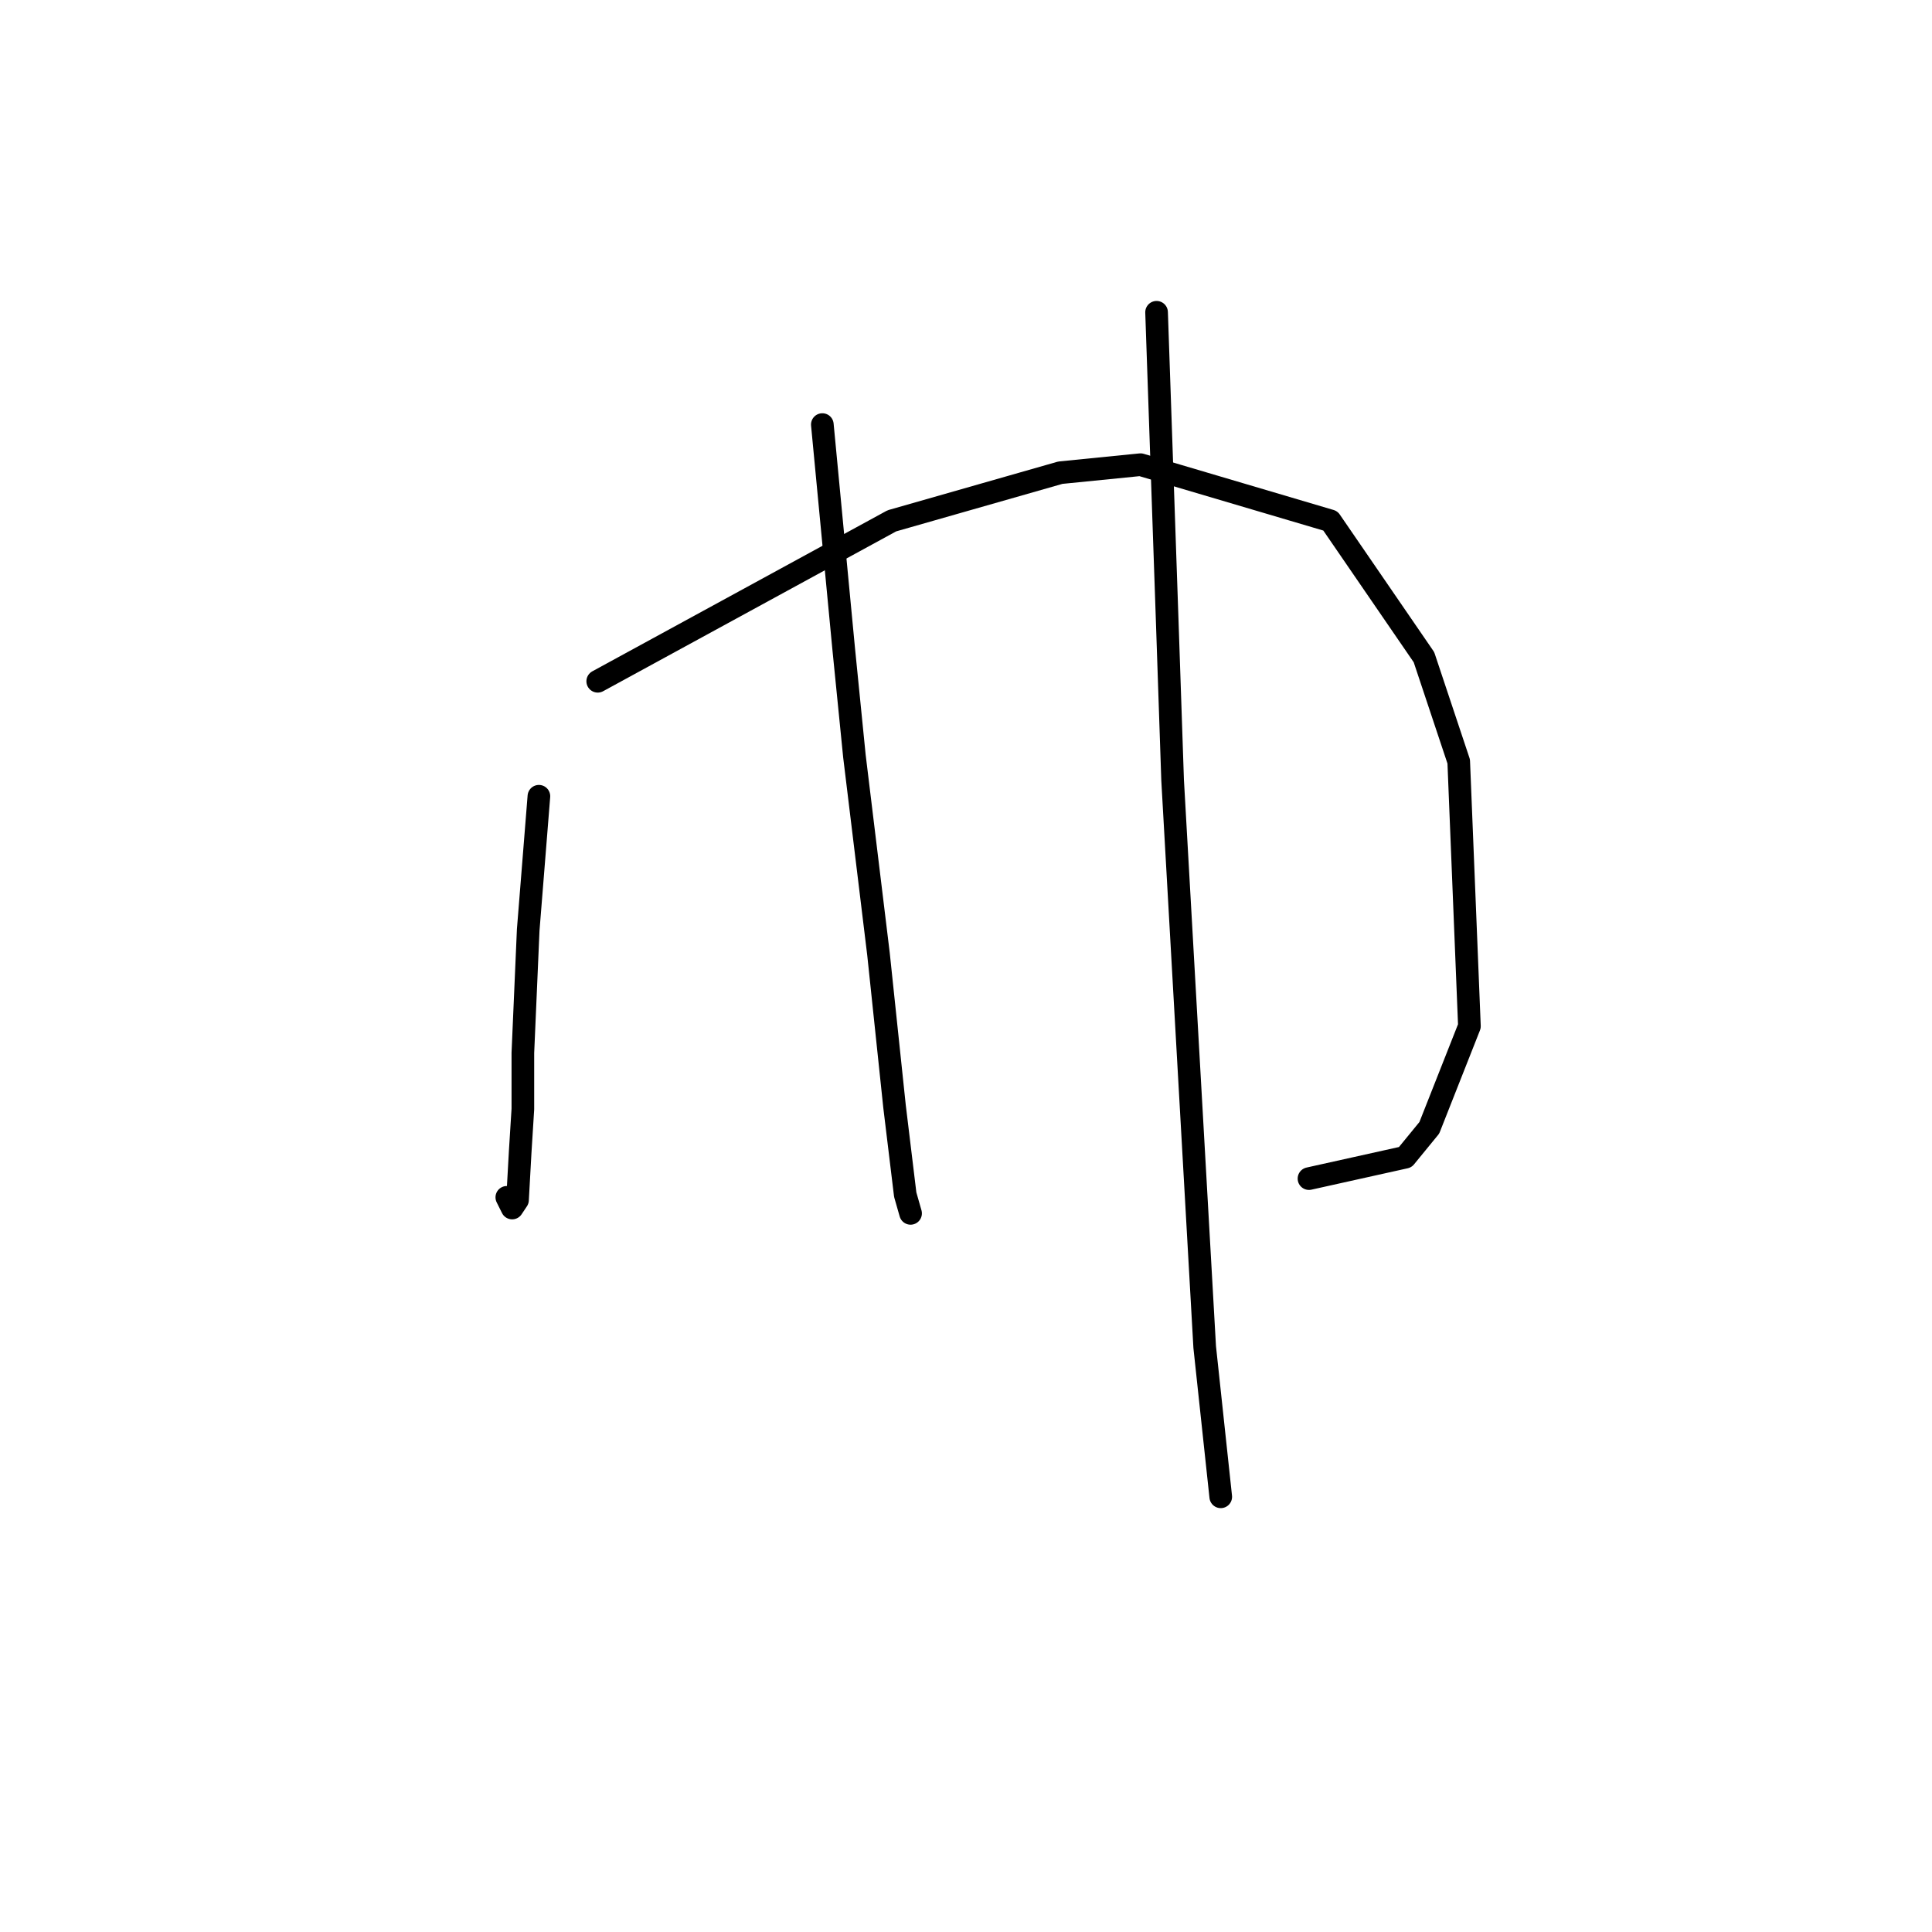 <?xml version="1.0" standalone="no"?>
    <svg width="256" height="256" xmlns="http://www.w3.org/2000/svg" version="1.1">
    <polyline stroke="black" stroke-width="3" stroke-linecap="round" fill="transparent" stroke-linejoin="round" points="71.407 105.507 70.699 114.364 69.99 123.222 69.282 139.52 69.282 146.96 68.927 152.629 68.573 159.007 67.864 160.07 67.156 158.652 67.156 158.652 " />
        <polyline stroke="black" stroke-width="3" stroke-linecap="round" fill="transparent" stroke-linejoin="round" points="79.202 90.272 98.689 79.643 118.176 69.013 140.497 62.636 151.126 61.573 176.282 69.013 188.682 87.083 193.288 100.901 194.706 135.977 189.391 149.441 186.202 153.338 173.447 156.172 173.447 156.172 " />
        <polyline stroke="black" stroke-width="3" stroke-linecap="round" fill="transparent" stroke-linejoin="round" points="108.964 56.258 110.381 71.139 111.798 86.02 113.215 100.192 116.404 126.411 118.53 146.606 119.947 158.298 120.656 160.778 120.656 160.778 " />
        <polyline stroke="black" stroke-width="3" stroke-linecap="round" fill="transparent" stroke-linejoin="round" points="153.252 41.378 153.96 61.927 154.669 82.477 155.378 103.381 159.629 178.494 161.755 198.335 161.755 198.335 " />
        </svg>